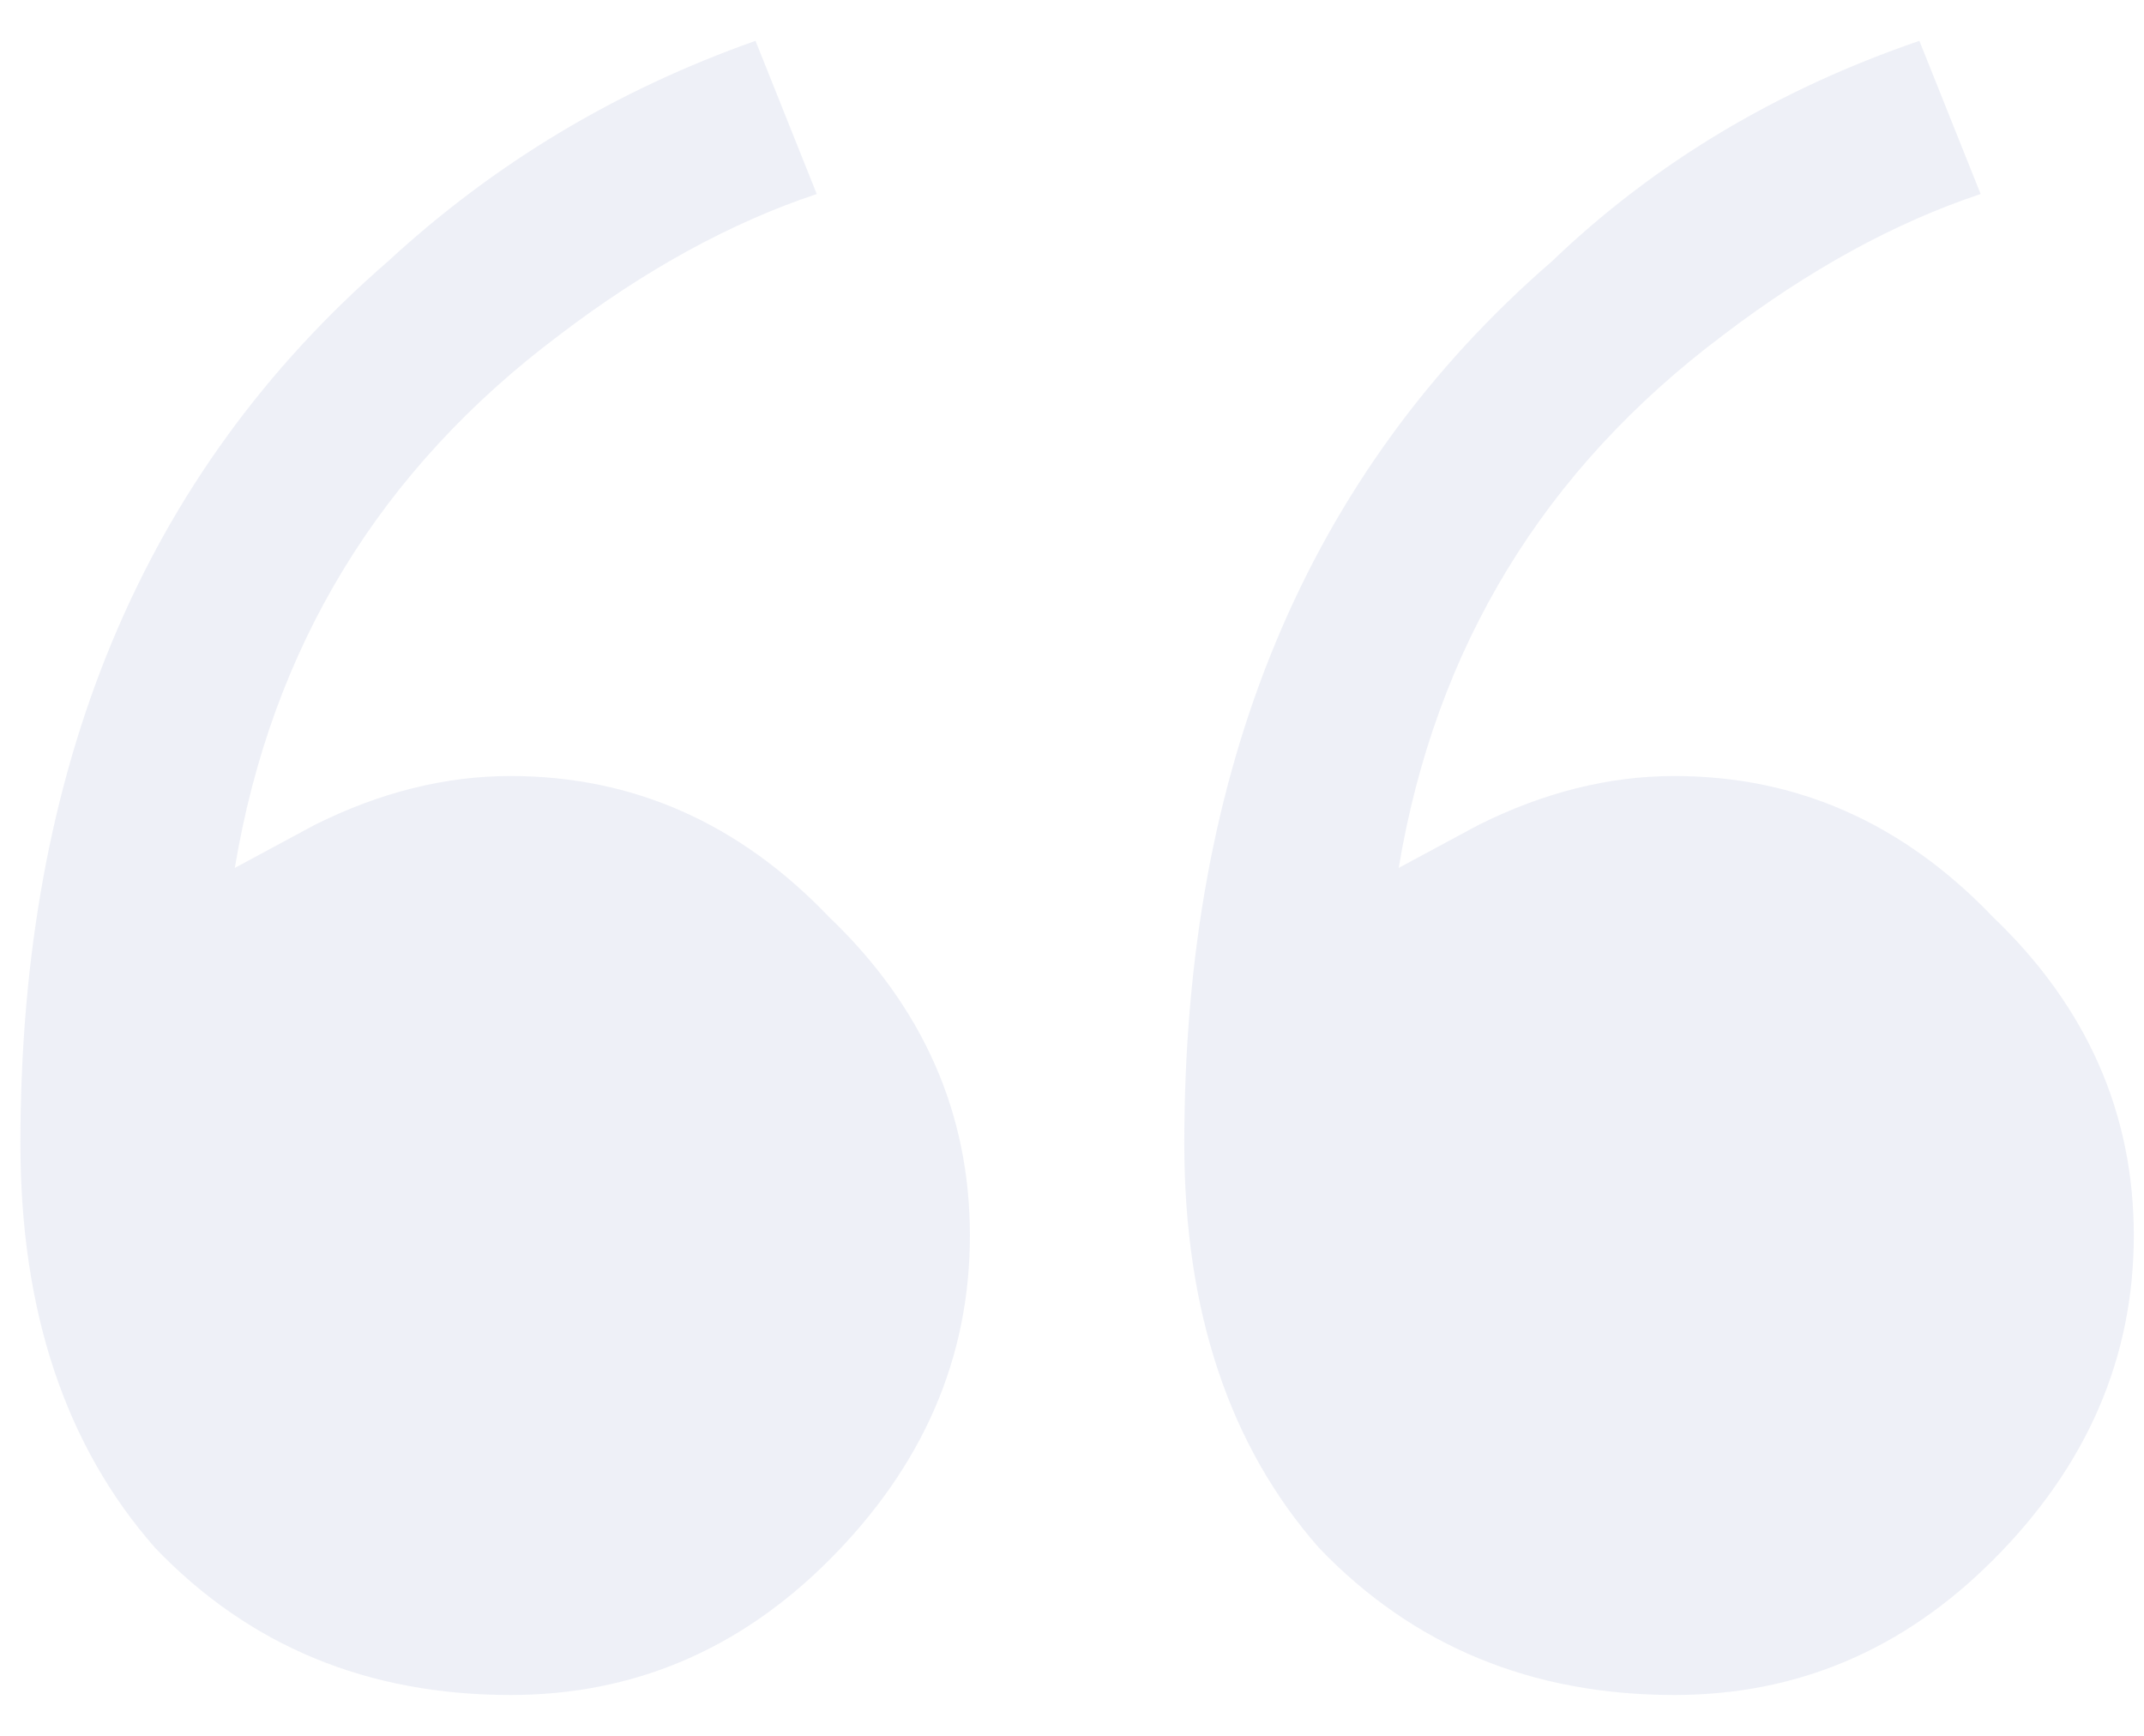 <svg width="42" height="34" viewBox="0 0 42 34" fill="none" xmlns="http://www.w3.org/2000/svg">
<path opacity="0.25" d="M15 57.2C12.2 57.2 9.88 56.24 8.04 54.32C6.28 52.32 5.4 49.68 5.4 46.4C5.4 39.04 7.8 33.28 12.6 29.12C14.68 27.2 17.08 25.76 19.8 24.8L21 27.8C19.32 28.36 17.64 29.28 15.96 30.56C12.44 33.2 10.32 36.68 9.6 41L11.16 40.16C12.44 39.52 13.72 39.2 15 39.2C17.4 39.2 19.48 40.12 21.24 41.96C23.08 43.72 24 45.8 24 48.2C24 50.6 23.08 52.72 21.24 54.56C19.48 56.32 17.4 57.2 15 57.2ZM37.8 57.2C35 57.2 32.68 56.24 30.84 54.32C29.08 52.32 28.2 49.68 28.2 46.4C28.2 39.04 30.6 33.28 35.4 29.12C37.4 27.2 39.8 25.76 42.6 24.8L43.8 27.8C42.12 28.36 40.44 29.28 38.76 30.56C35.24 33.2 33.12 36.68 32.4 41L33.96 40.16C35.24 39.52 36.52 39.2 37.8 39.2C40.2 39.2 42.28 40.12 44.04 41.96C45.88 43.72 46.8 45.8 46.8 48.2C46.8 50.6 45.88 52.72 44.04 54.56C42.28 56.32 40.2 57.2 37.8 57.2Z" transform="translate(-5 -24)" fill="#BCC6E1"/>
</svg>
